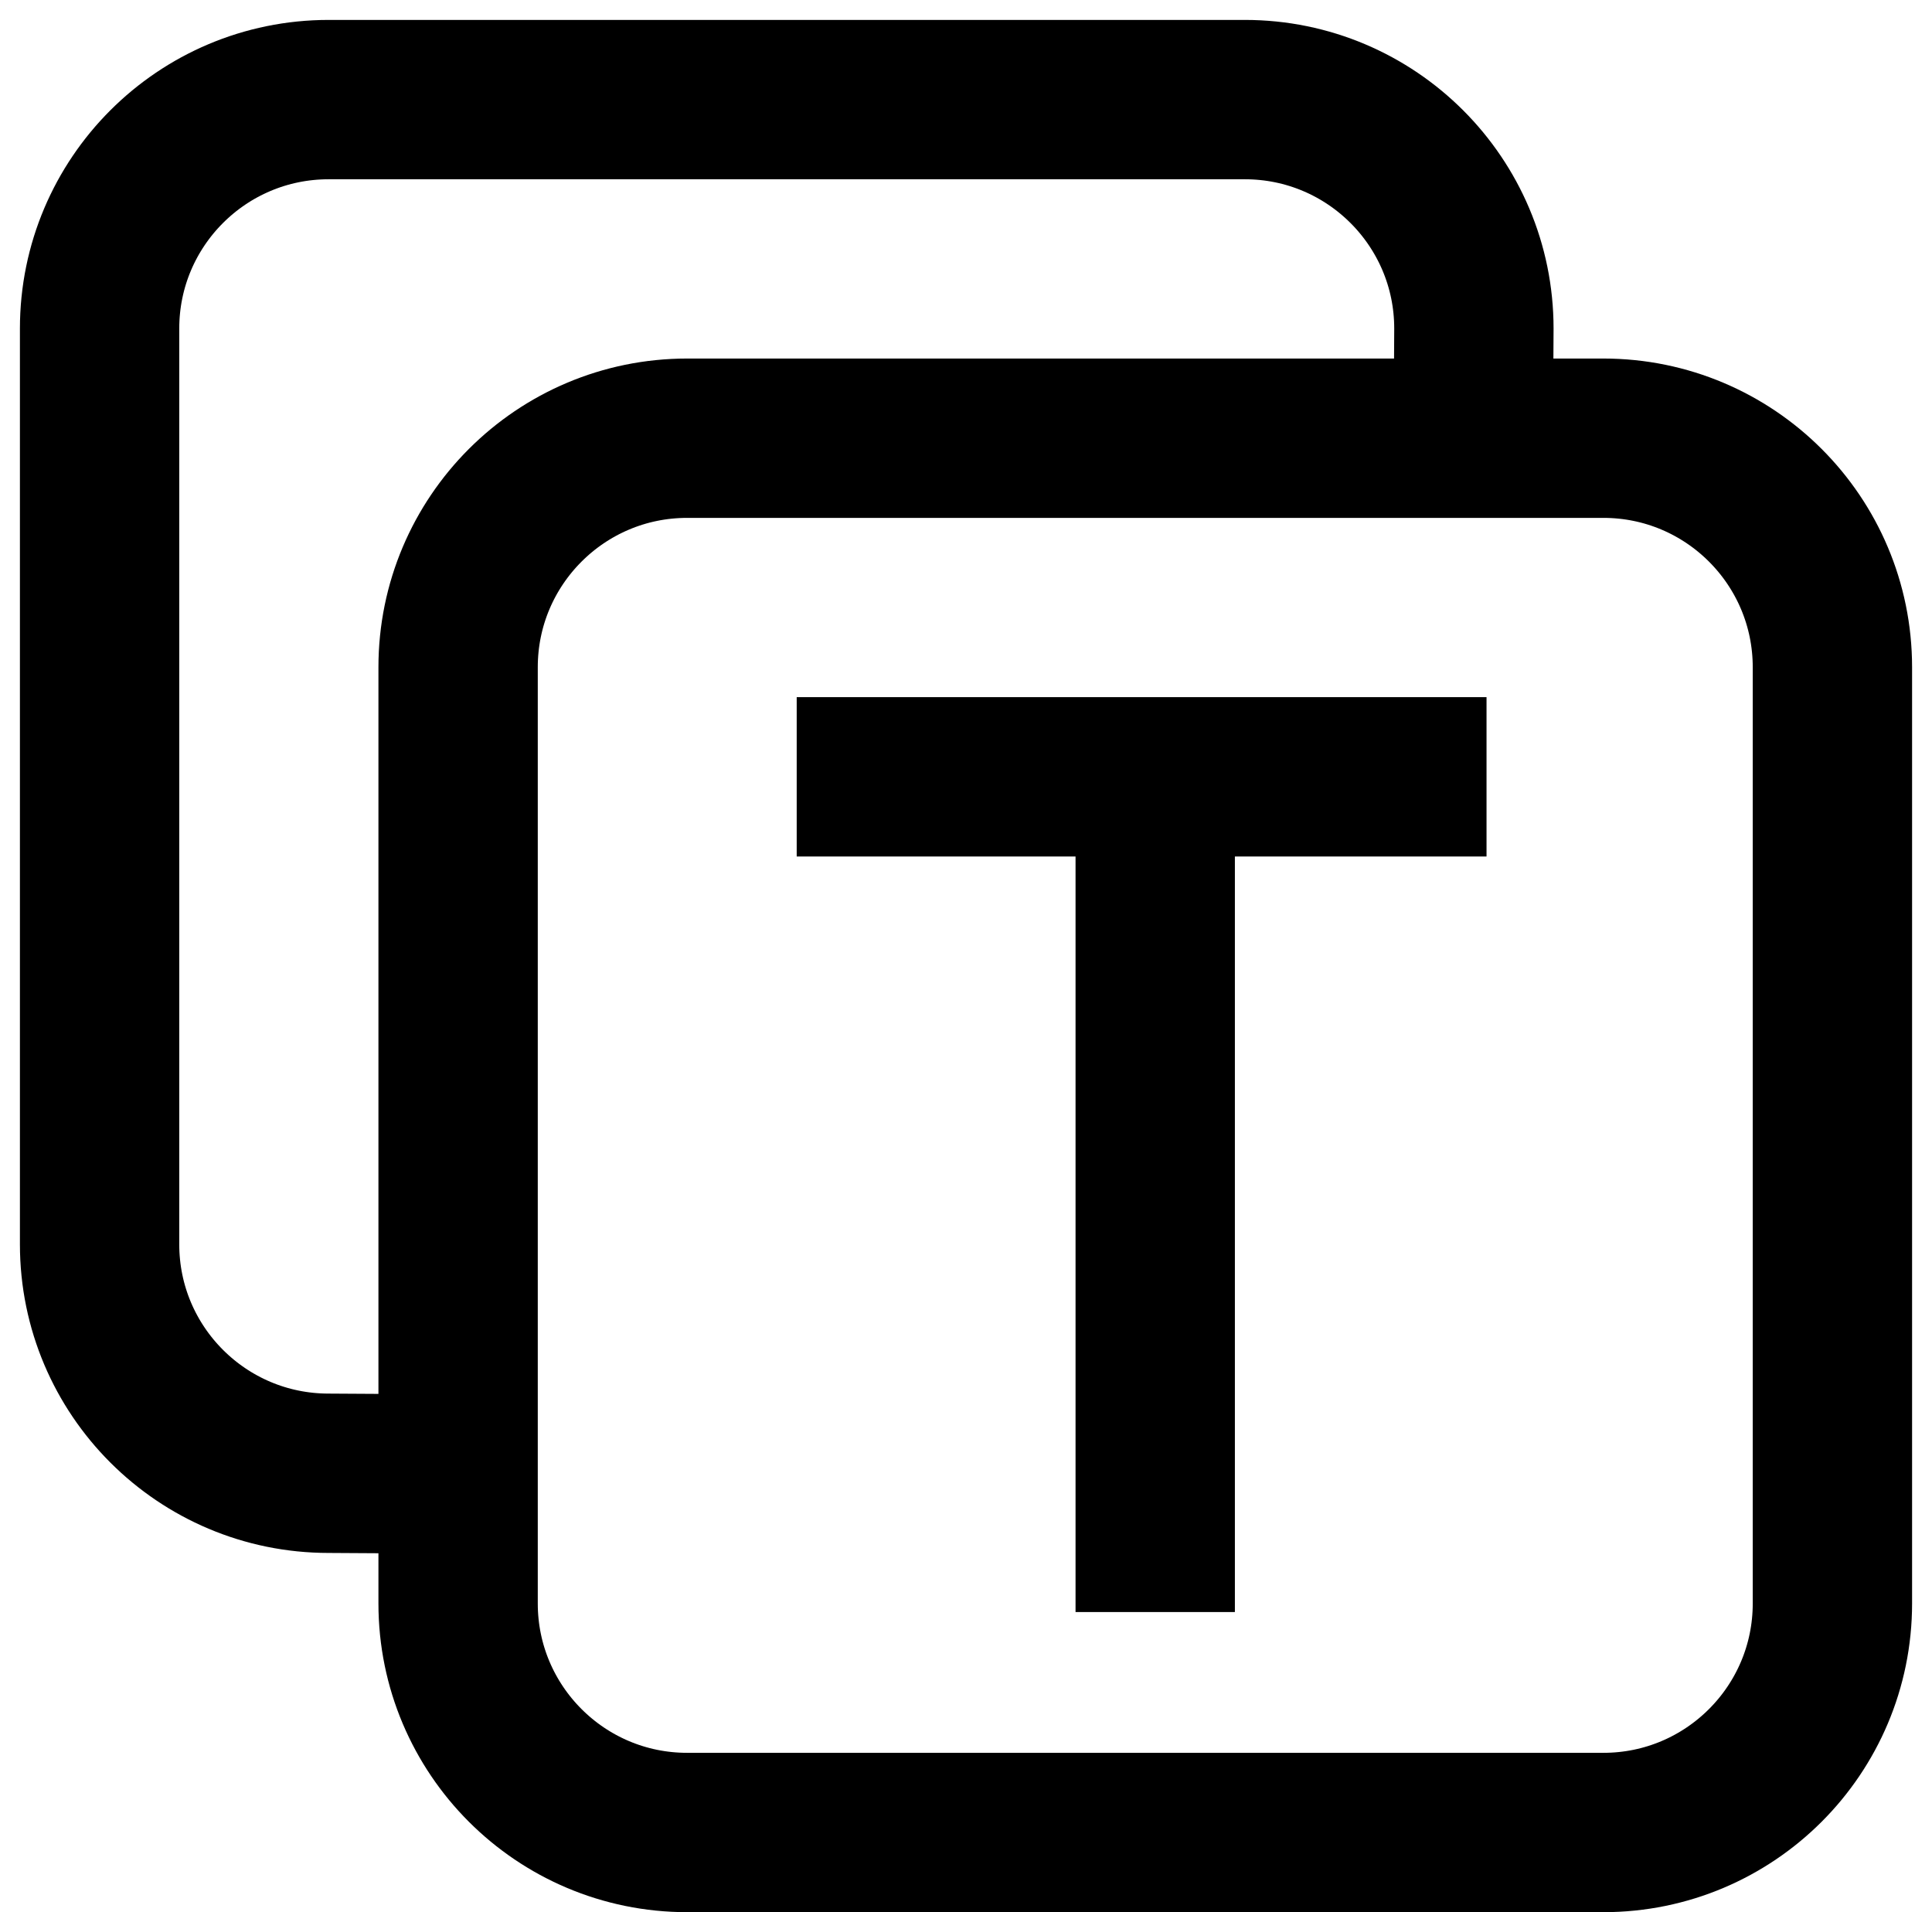 <svg width="97" height="96"
    xmlns="http://www.w3.org/2000/svg"
    xmlns:xlink="http://www.w3.org/1999/xlink" overflow="hidden">
    <defs>
        <clipPath id="clip0">
            <rect x="850" y="507" width="97" height="96"/>
        </clipPath>
    </defs>
    <g clip-path="url(#clip0)" transform="translate(-850 -507)">
        <path d="M872.382 581 866.5 580.965C860.149 580.965 855 575.819 855 569.471L855 523.494C855 517.146 860.149 512 866.5 512L912.5 512C918.851 512 924 517.146 924 523.494L923.96 530.439" stroke="#000000" stroke-width="8" stroke-miterlimit="8" fill="none" fill-rule="evenodd"/>
        <path d="M873 540.5C873 534.149 878.149 529 884.5 529L930.5 529C936.851 529 942 534.149 942 540.5L942 587.5C942 593.851 936.851 599 930.5 599L884.5 599C878.149 599 873 593.851 873 587.5Z" stroke="#000000" stroke-width="8" stroke-miterlimit="8" fill="none" fill-rule="evenodd"/>
        <path d="M890 546 924.634 546" stroke="#000000" stroke-width="8" stroke-miterlimit="8" fill="none" fill-rule="evenodd"/>
        <path d="M908 545 908 587.932" stroke="#000000" stroke-width="8" stroke-miterlimit="8" fill="none" fill-rule="evenodd"/>
    </g>
</svg>